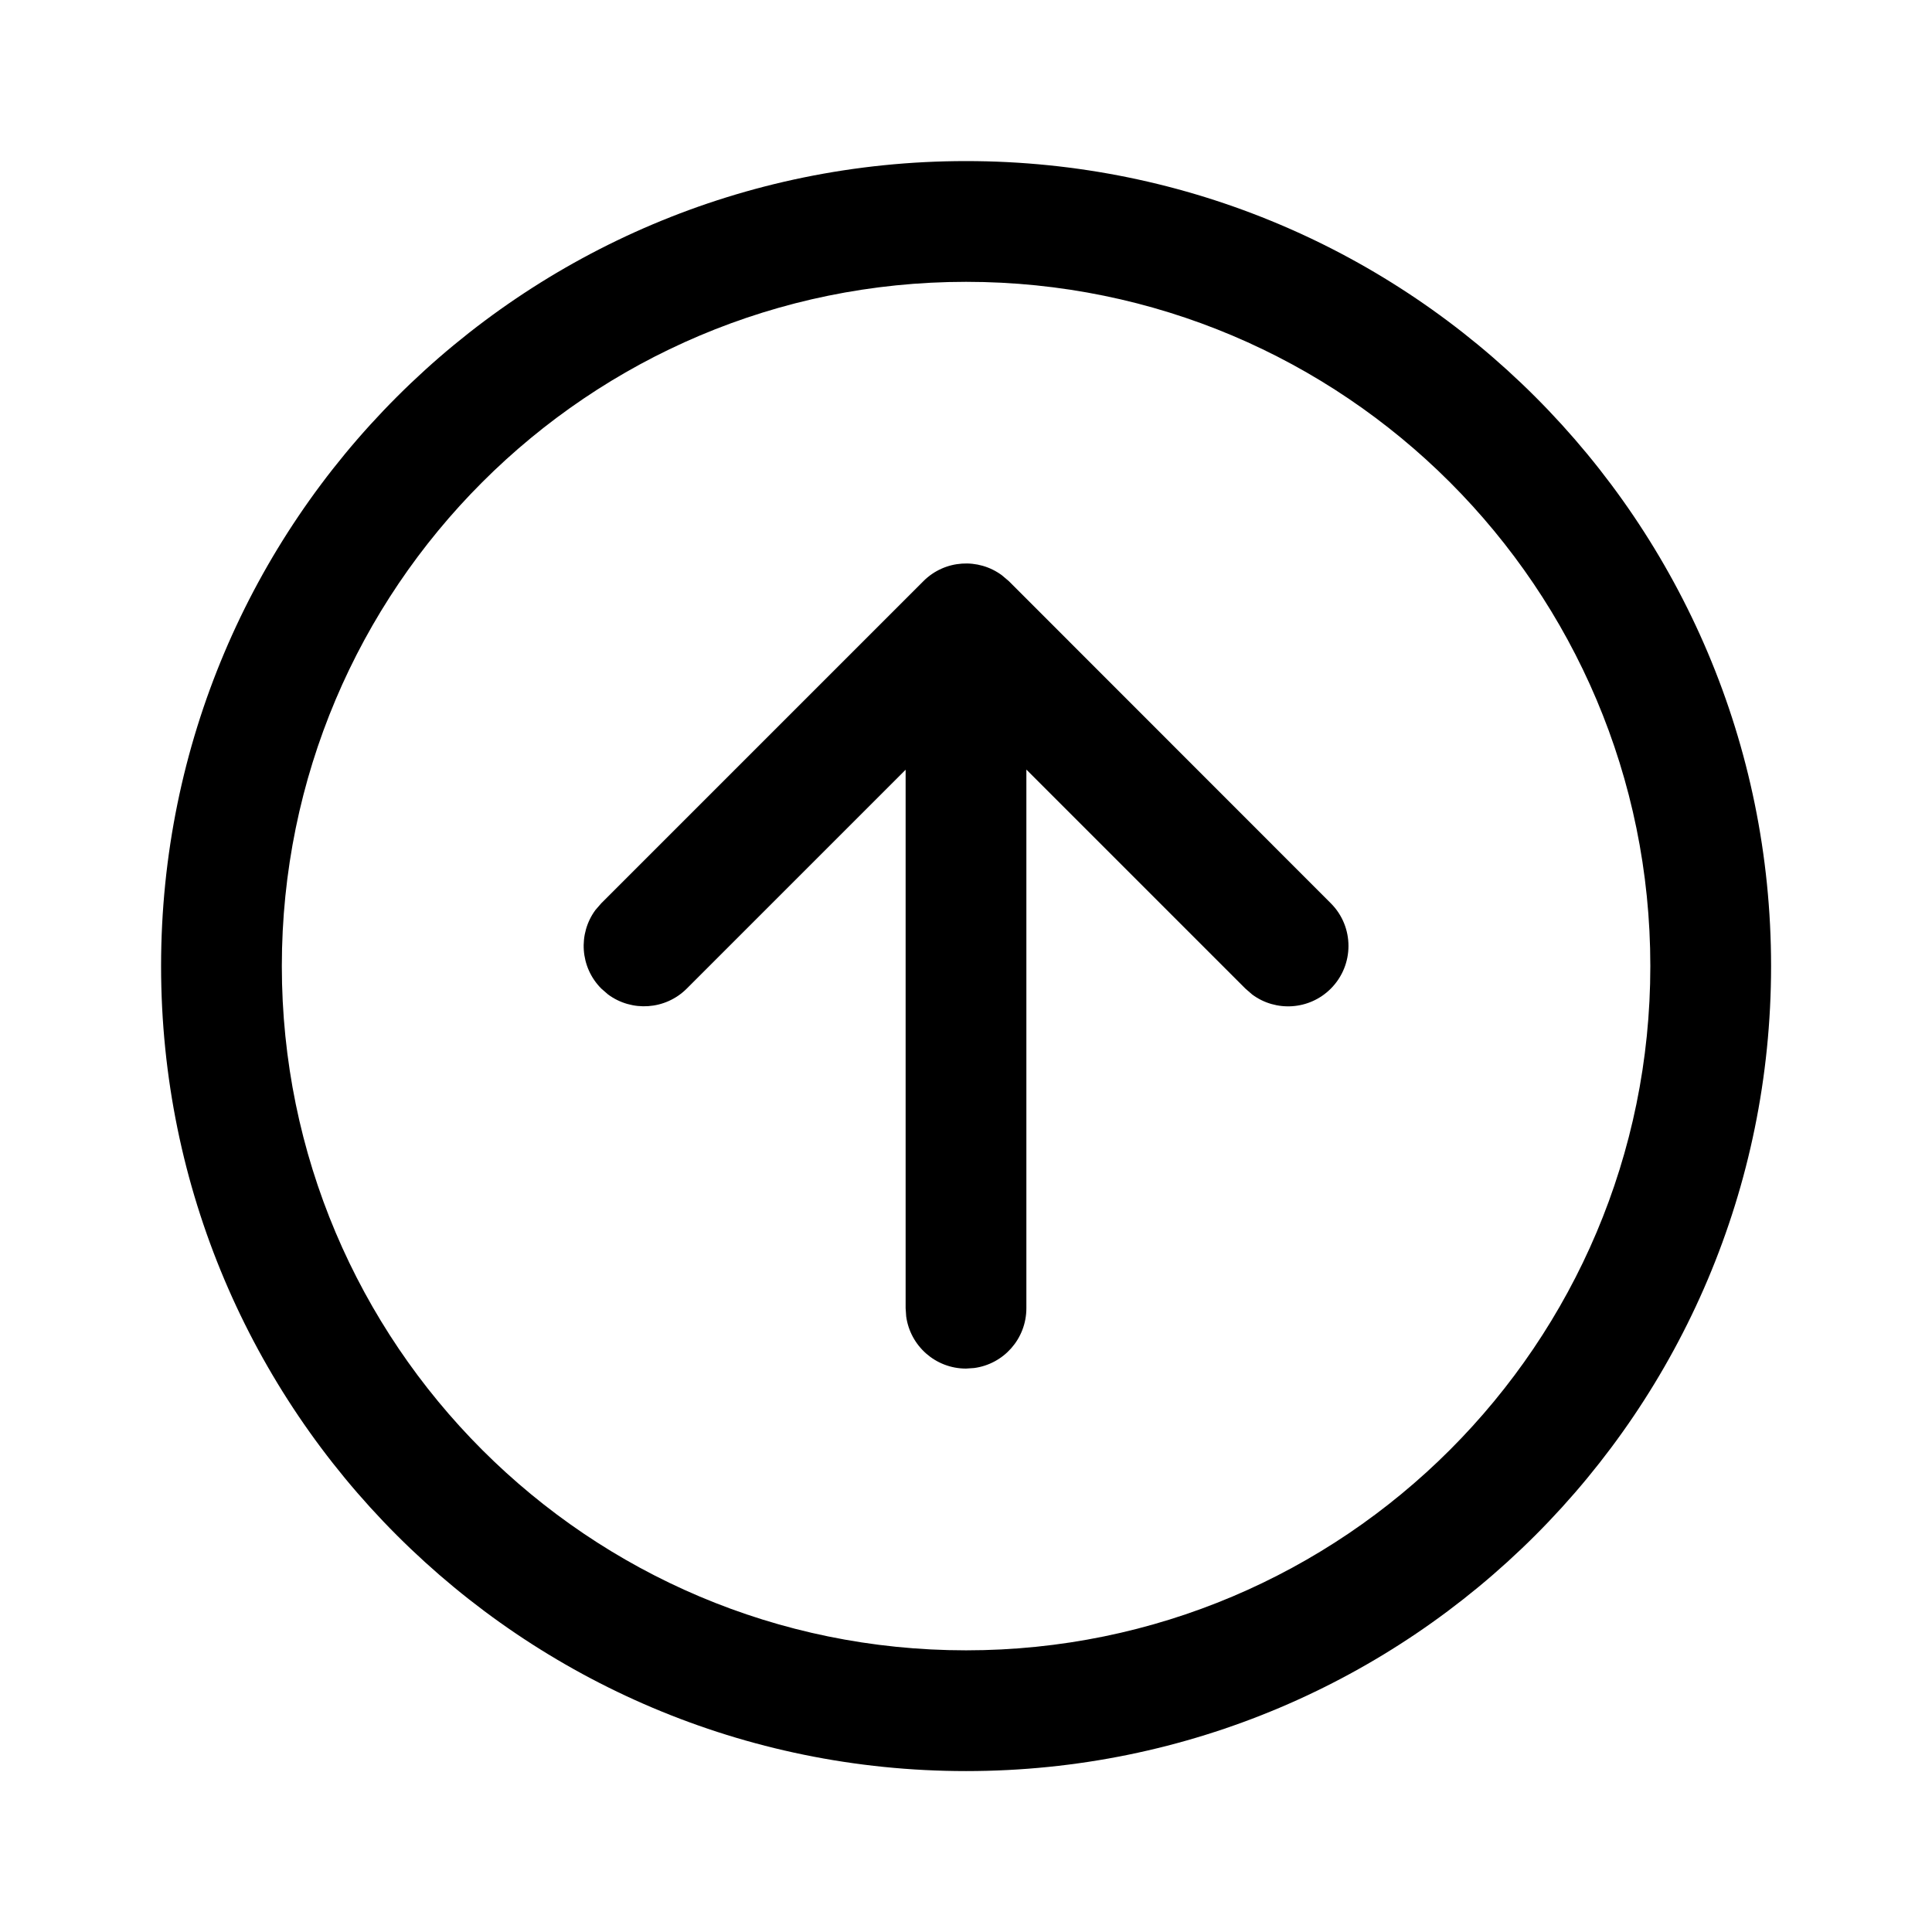 <svg   viewBox="0 0 24 24" fill="none" xmlns="http://www.w3.org/2000/svg">
<path d="M7.47 12.281L7.554 12.354C7.848 12.571 8.264 12.547 8.531 12.281L11.25 9.562L11.25 16.251L11.257 16.353C11.307 16.719 11.621 17.001 12 17.001L12.102 16.994C12.468 16.945 12.75 16.631 12.75 16.251L12.75 9.56L15.471 12.281L15.555 12.354C15.848 12.572 16.265 12.548 16.531 12.282C16.824 11.989 16.825 11.514 16.532 11.221L12.532 7.219L12.447 7.147C12.154 6.929 11.737 6.953 11.471 7.219L7.47 11.22L7.397 11.304C7.18 11.598 7.204 12.015 7.47 12.281Z" fill="currentColor"/>
<path d="M22.001 12.001C22.001 6.478 17.524 2.001 12.001 2.001C6.478 2.001 2.001 6.478 2.001 12.001C2.001 17.524 6.478 22.001 12.001 22.001C17.524 22.001 22.001 17.524 22.001 12.001ZM3.501 12.001C3.501 7.306 7.306 3.501 12.001 3.501C16.695 3.501 20.501 7.306 20.501 12.001C20.501 16.695 16.695 20.501 12.001 20.501C7.306 20.501 3.501 16.695 3.501 12.001Z" fill="currentColor"/>
</svg>
